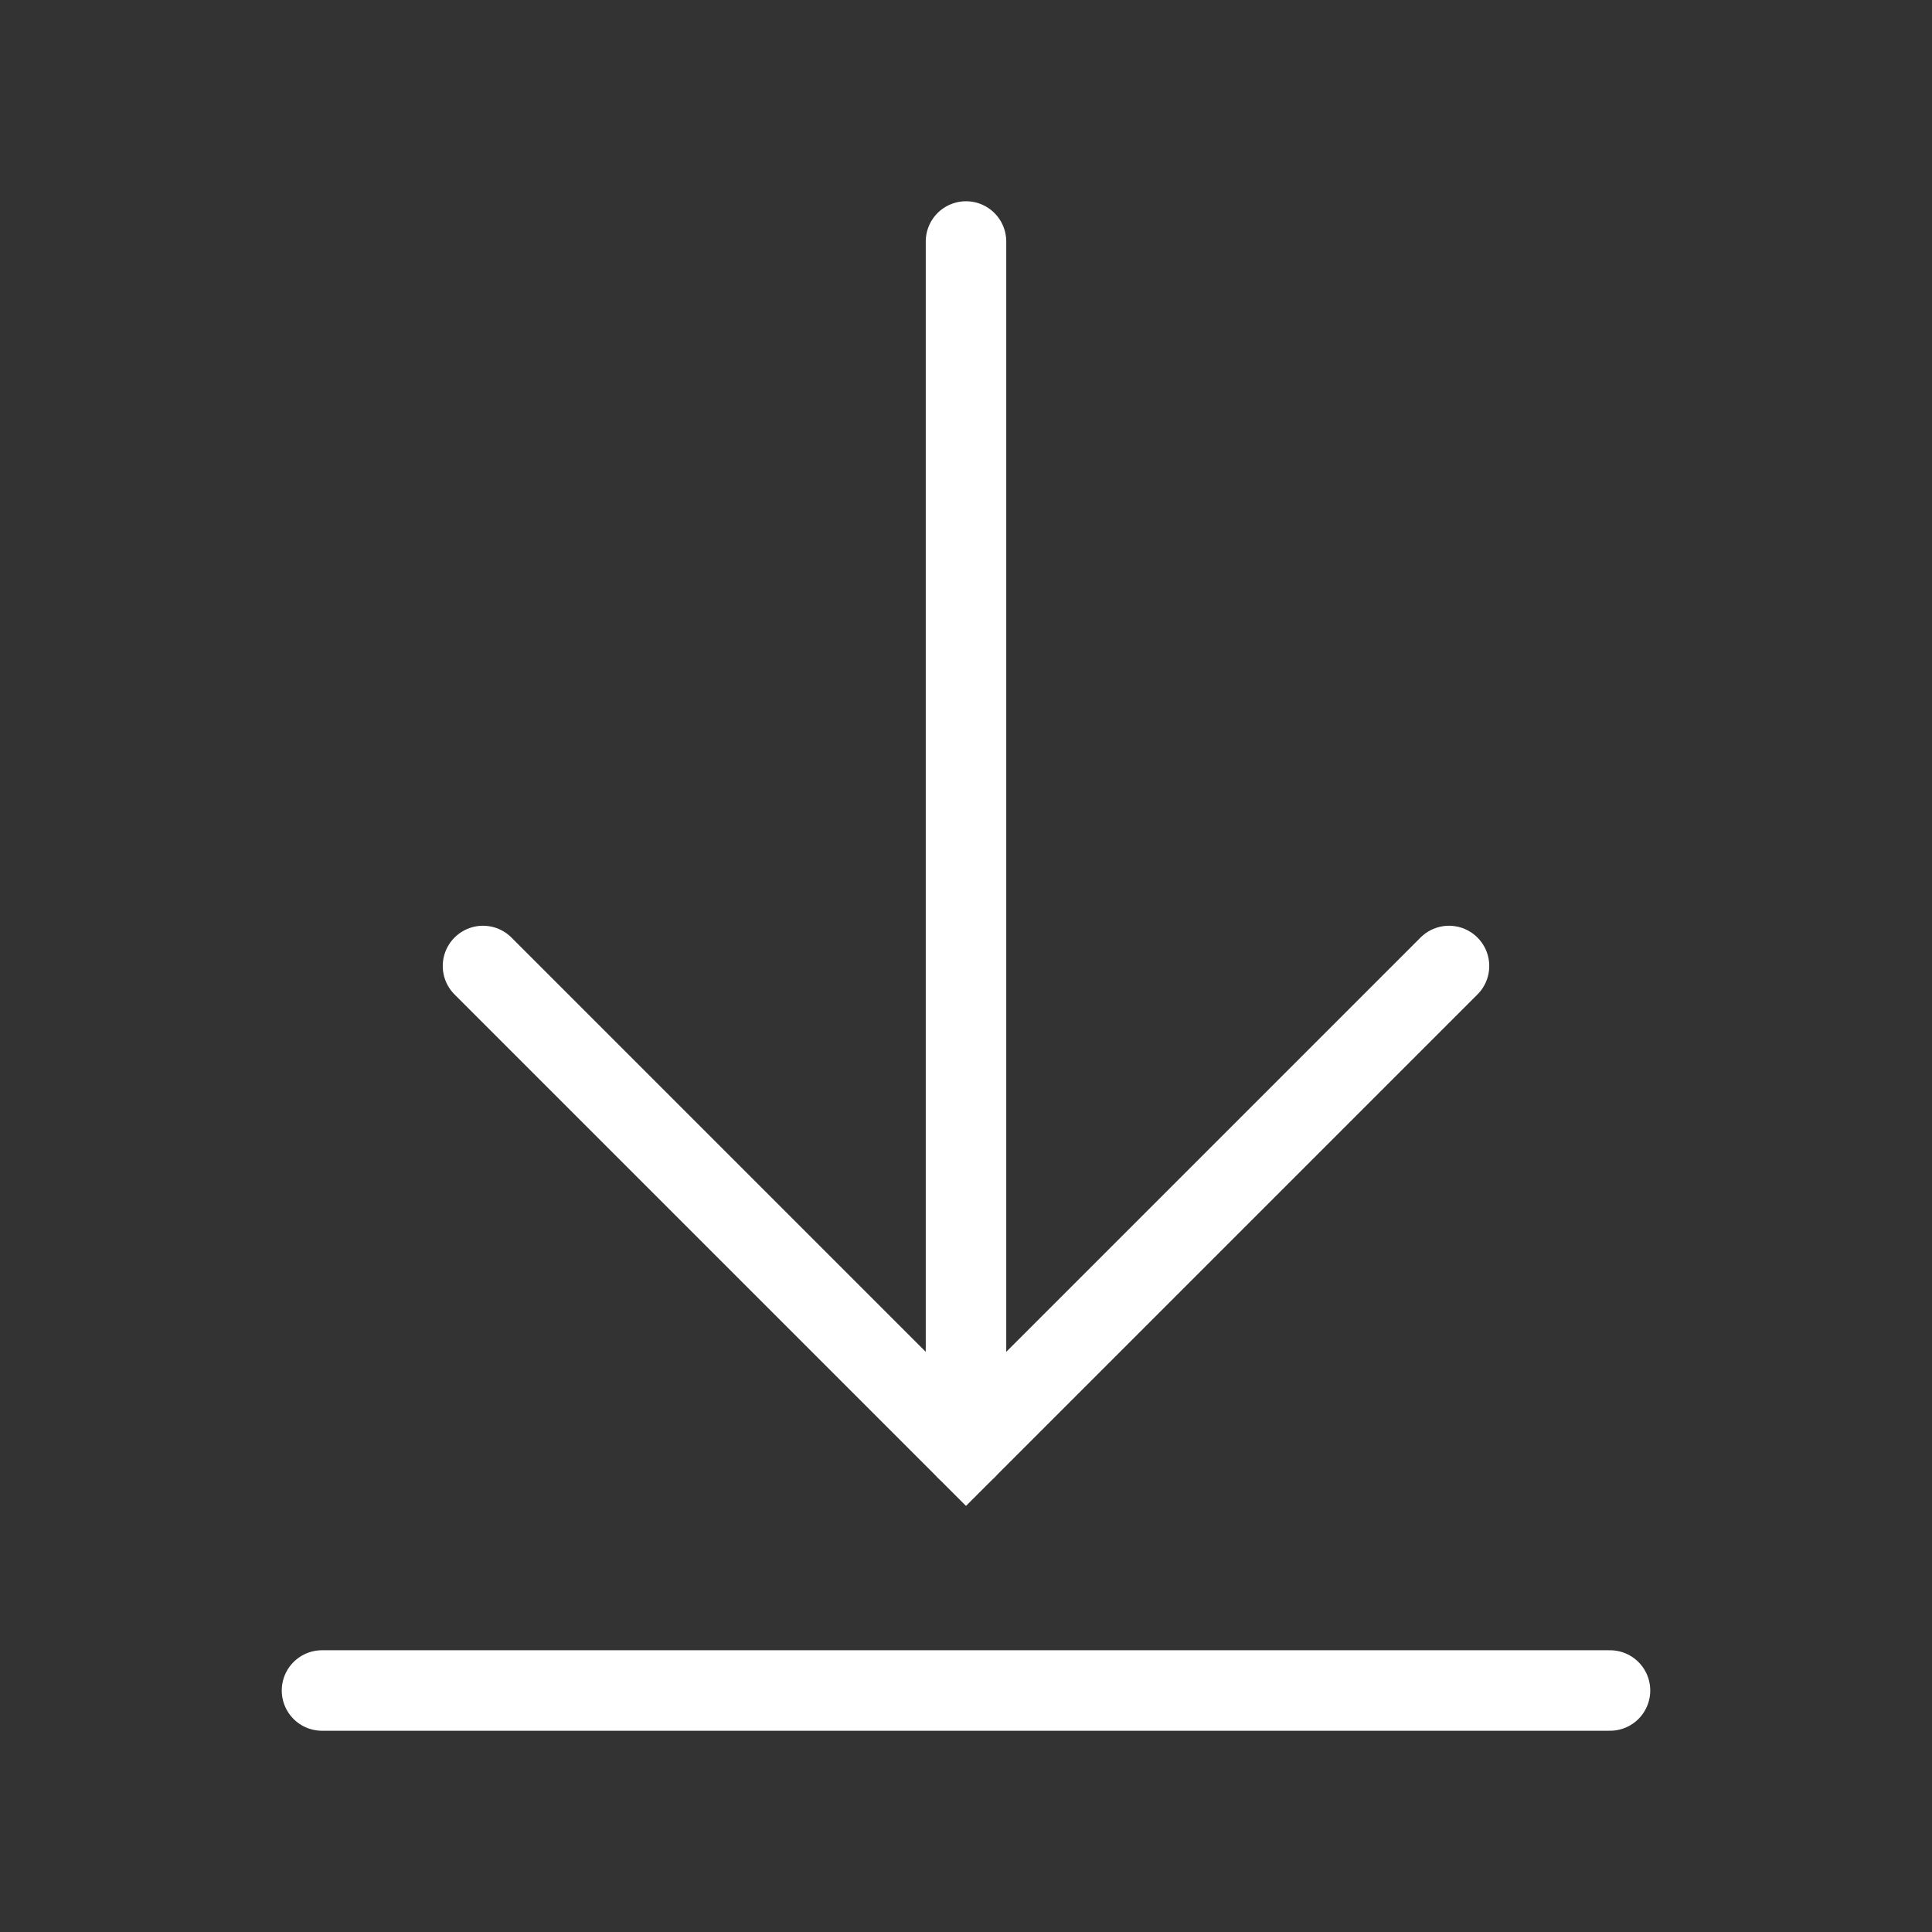 <svg xmlns="http://www.w3.org/2000/svg" xmlns:xlink="http://www.w3.org/1999/xlink" width="24" height="24" viewBox="0 0 24 24"><rect x="0" y="0" width="24" height="24" fill="#333333" stroke="none"/><defs><style>.a,.d{fill:none;}.b{clip-path:url(#a);}.c{fill:#fff;}.c,.d{stroke:#fff;stroke-linecap:round;stroke-miterlimit:10;}</style><clipPath id="a"><rect class="a" width="24" height="24"/></clipPath></defs><g class="b"><path class="a" d="M0,0H24V24H0Z"/><g transform="translate(0.5 -0.5)"><line class="c" y1="15" transform="translate(11.5 3.5)"/><path class="d" d="M5.5,12.5l6,6,6-6"/><line class="c" x2="16" transform="translate(3.5 21.5)"/></g></g></svg>